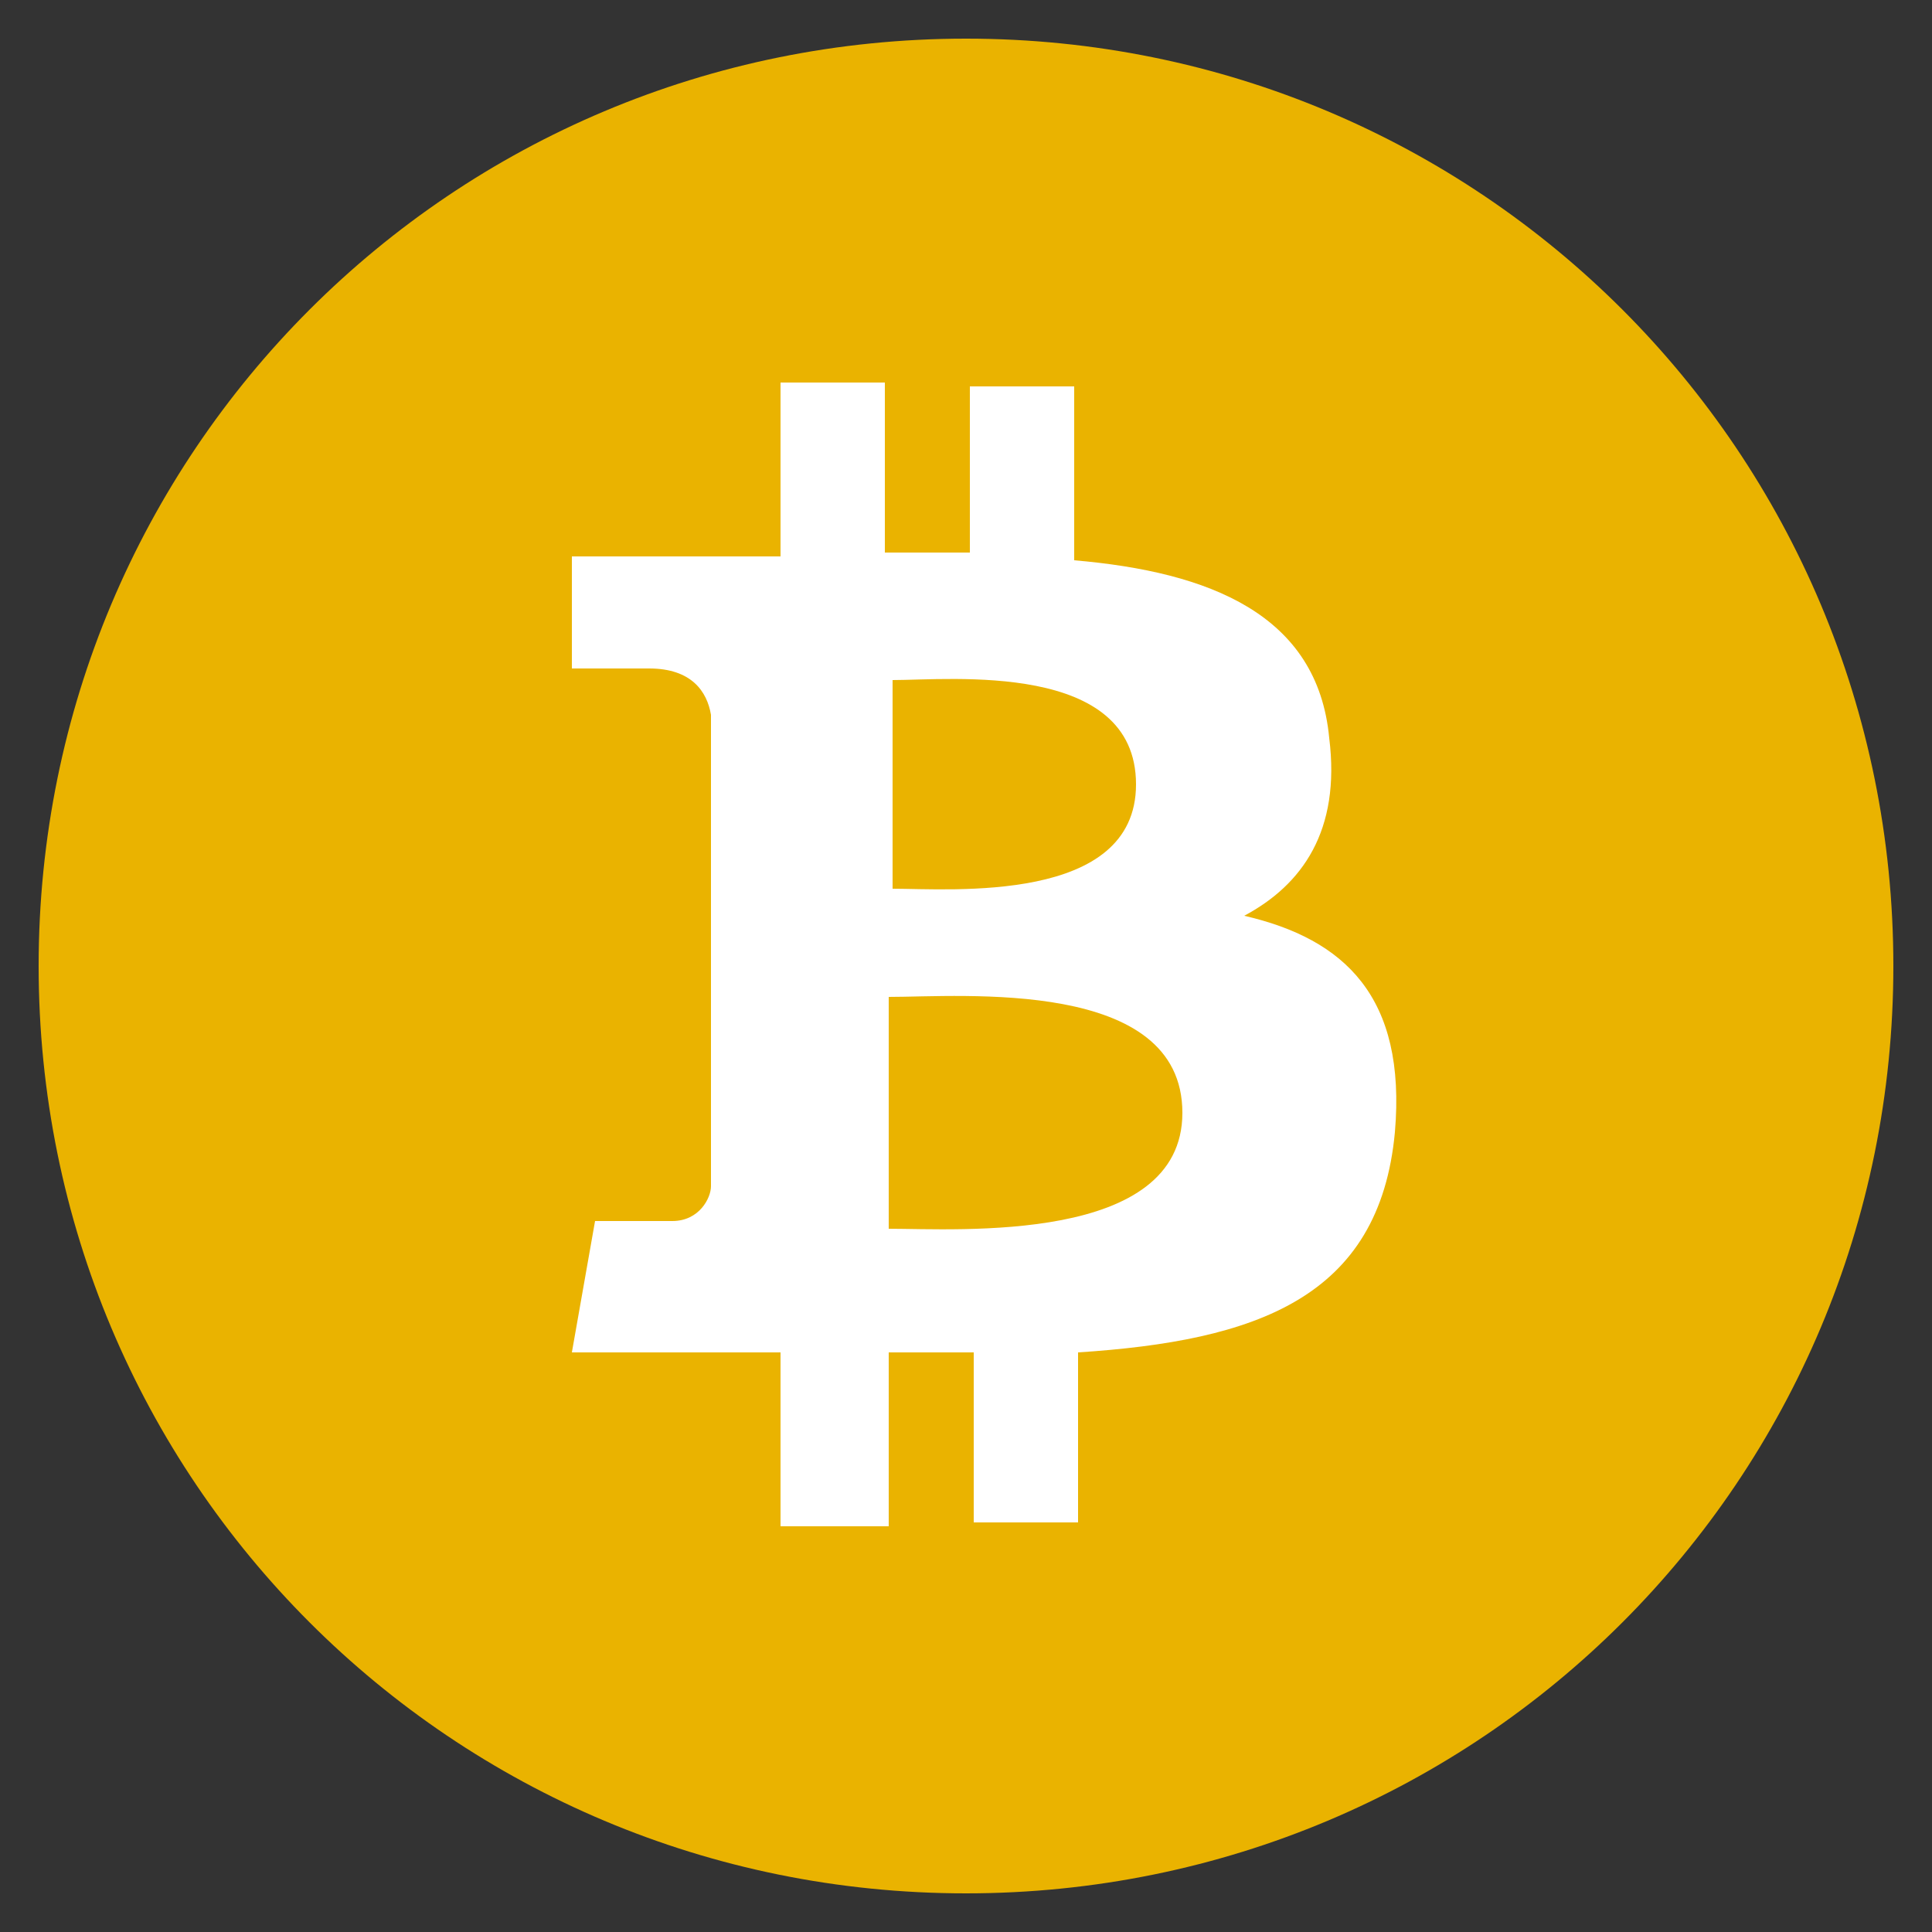 <?xml version="1.0" encoding="utf-8"?>
<!-- Generator: Adobe Illustrator 24.3.0, SVG Export Plug-In . SVG Version: 6.00 Build 0)  -->
<svg version="1.1" id="Layer_1" xmlns="http://www.w3.org/2000/svg" xmlns:xlink="http://www.w3.org/1999/xlink" x="0px" y="0px"
	 viewBox="0 0 50 50" style="enable-background:new 0 0 50 50;" xml:space="preserve">
<rect x="0" y="0" width="50" height="50" fill="#333333" stroke="none"/>
<style type="text/css">
	.st0{fill:#EAB300;}
	.st1{fill:#FFFFFF;}
</style>
<g>
	<path class="st0" d="M49,25c0,13.3-10.7,24-24,24C11.7,49,1,38.3,1,25C1,11.7,11.7,1,25,1S49,11.7,49,25L49,25z"/>
	<g>
		<path class="st1" d="M34.4,19.1c-0.3-3.2-3.1-4.3-6.6-4.6v-4.5h-2.7v4.3c-0.7,0-1.4,0-2.2,0v-4.4h-2.7l0,4.5c-0.6,0-1.2,0-1.7,0v0
			l-3.7,0v2.9c0,0,2,0,2,0c1.1,0,1.5,0.6,1.6,1.2l0,12.2c0,0.3-0.3,0.9-1,0.9c0,0-2,0-2,0L14.8,35h3.5c0.7,0,1.3,0,1.9,0l0,4.5H23
			V35c0.7,0,1.5,0,2.2,0l0,4.4h2.7V35c4.6-0.3,7.8-1.4,8.2-5.7c0.3-3.5-1.3-5-3.9-5.6C33.7,22.9,34.7,21.5,34.4,19.1L34.4,19.1z
			 M30.6,28.8c0,3.4-5.8,3-7.6,3v-6C24.9,25.8,30.6,25.3,30.6,28.8z M29.4,20.3c0,3.1-4.8,2.7-6.3,2.7v-5.4
			C24.6,17.6,29.4,17.1,29.4,20.3z"/>
	</g>
</g>
</svg>
